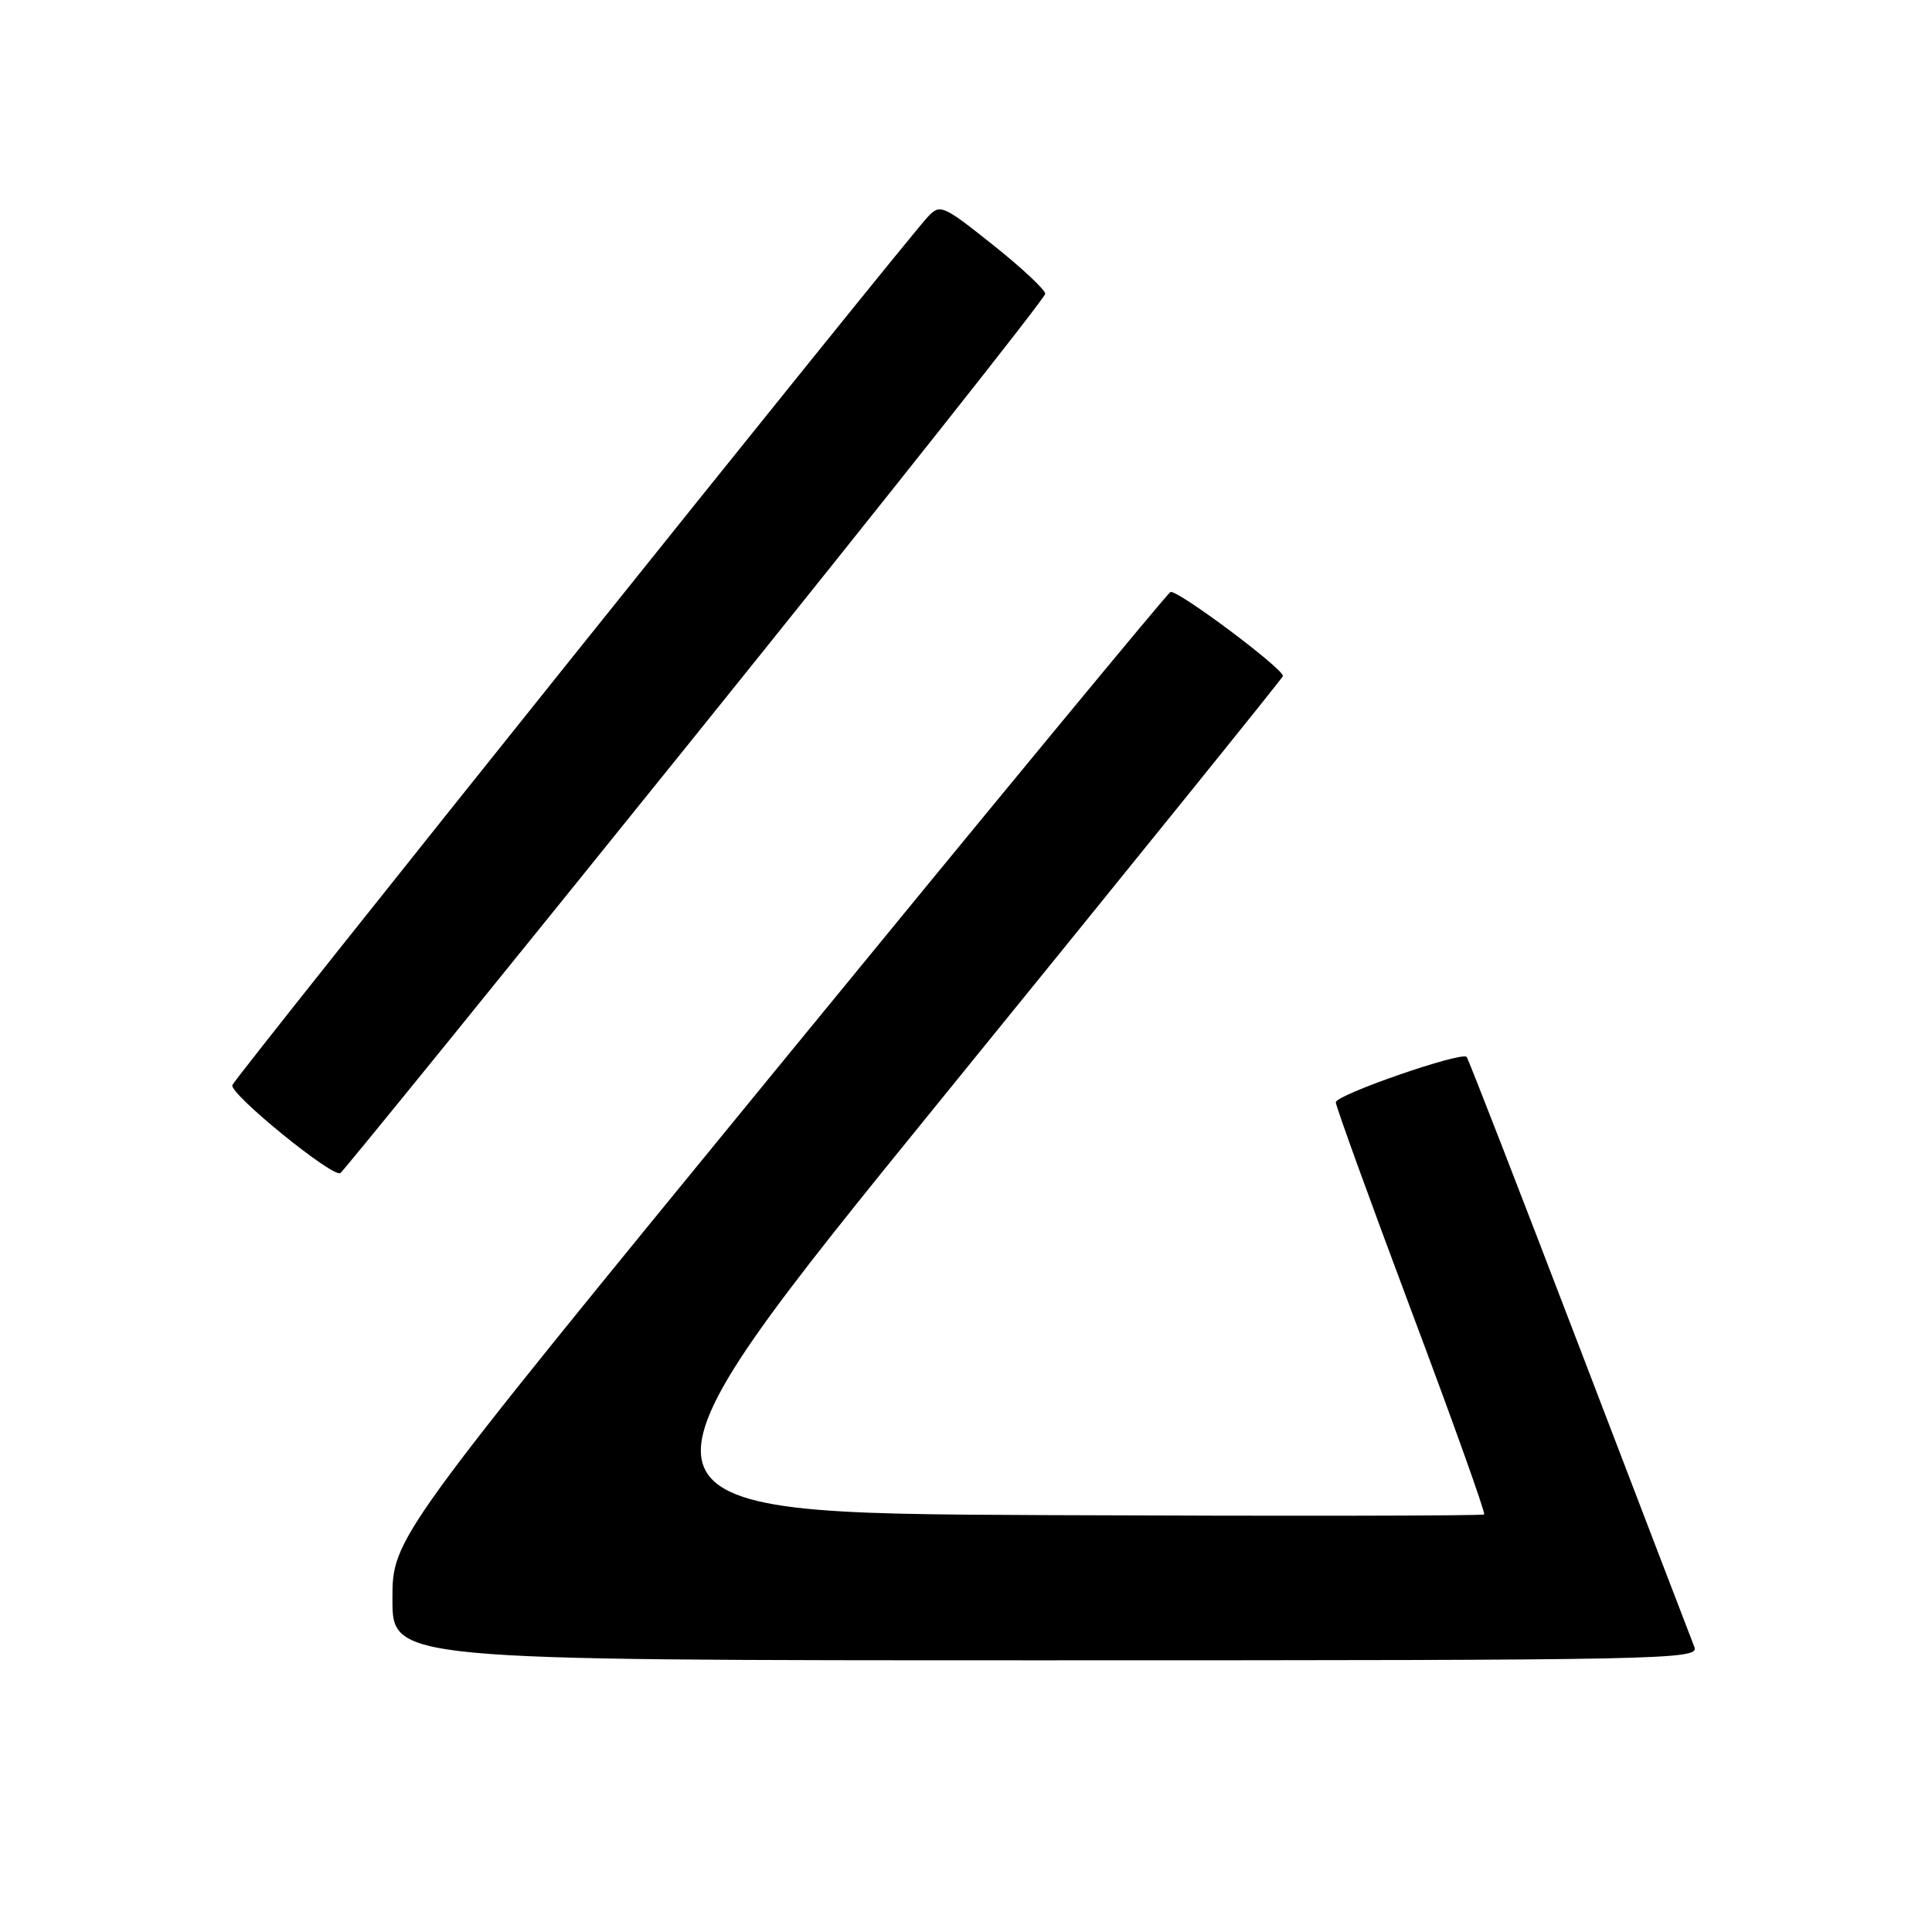 <?xml version="1.0" encoding="UTF-8" standalone="no"?>
<!DOCTYPE svg PUBLIC "-//W3C//DTD SVG 1.1//EN" "http://www.w3.org/Graphics/SVG/1.1/DTD/svg11.dtd" >
<svg xmlns="http://www.w3.org/2000/svg" xmlns:xlink="http://www.w3.org/1999/xlink" version="1.1" viewBox="0 0 256 256">
 <g >
 <path fill="currentColor"
d=" M 224.52 218.25 C 224.14 217.29 217.28 199.40 209.28 178.50 C 201.28 157.60 194.56 140.30 194.34 140.05 C 193.66 139.30 177.00 145.07 177.00 146.06 C 177.00 146.57 181.50 158.99 187.00 173.66 C 192.51 188.33 196.85 200.48 196.66 200.67 C 196.47 200.86 170.18 200.90 138.23 200.76 C 80.15 200.50 80.15 200.50 125.07 145.22 C 149.78 114.82 170.00 89.78 170.00 89.58 C 170.00 88.55 155.84 77.98 155.08 78.45 C 154.59 78.75 131.19 107.08 103.09 141.41 C 52.00 203.81 52.00 203.81 52.00 211.90 C 52.00 220.00 52.00 220.00 138.61 220.00 C 220.69 220.00 225.18 219.91 224.52 218.25 Z  M 92.15 97.45 C 117.64 65.80 138.50 39.46 138.50 38.93 C 138.50 38.40 135.38 35.48 131.57 32.45 C 124.96 27.18 124.56 27.00 122.96 28.71 C 119.56 32.36 31.05 142.85 30.78 143.79 C 30.44 144.97 44.08 156.07 45.10 155.44 C 45.49 155.20 66.66 129.10 92.15 97.45 Z "/>
</g>
</svg>